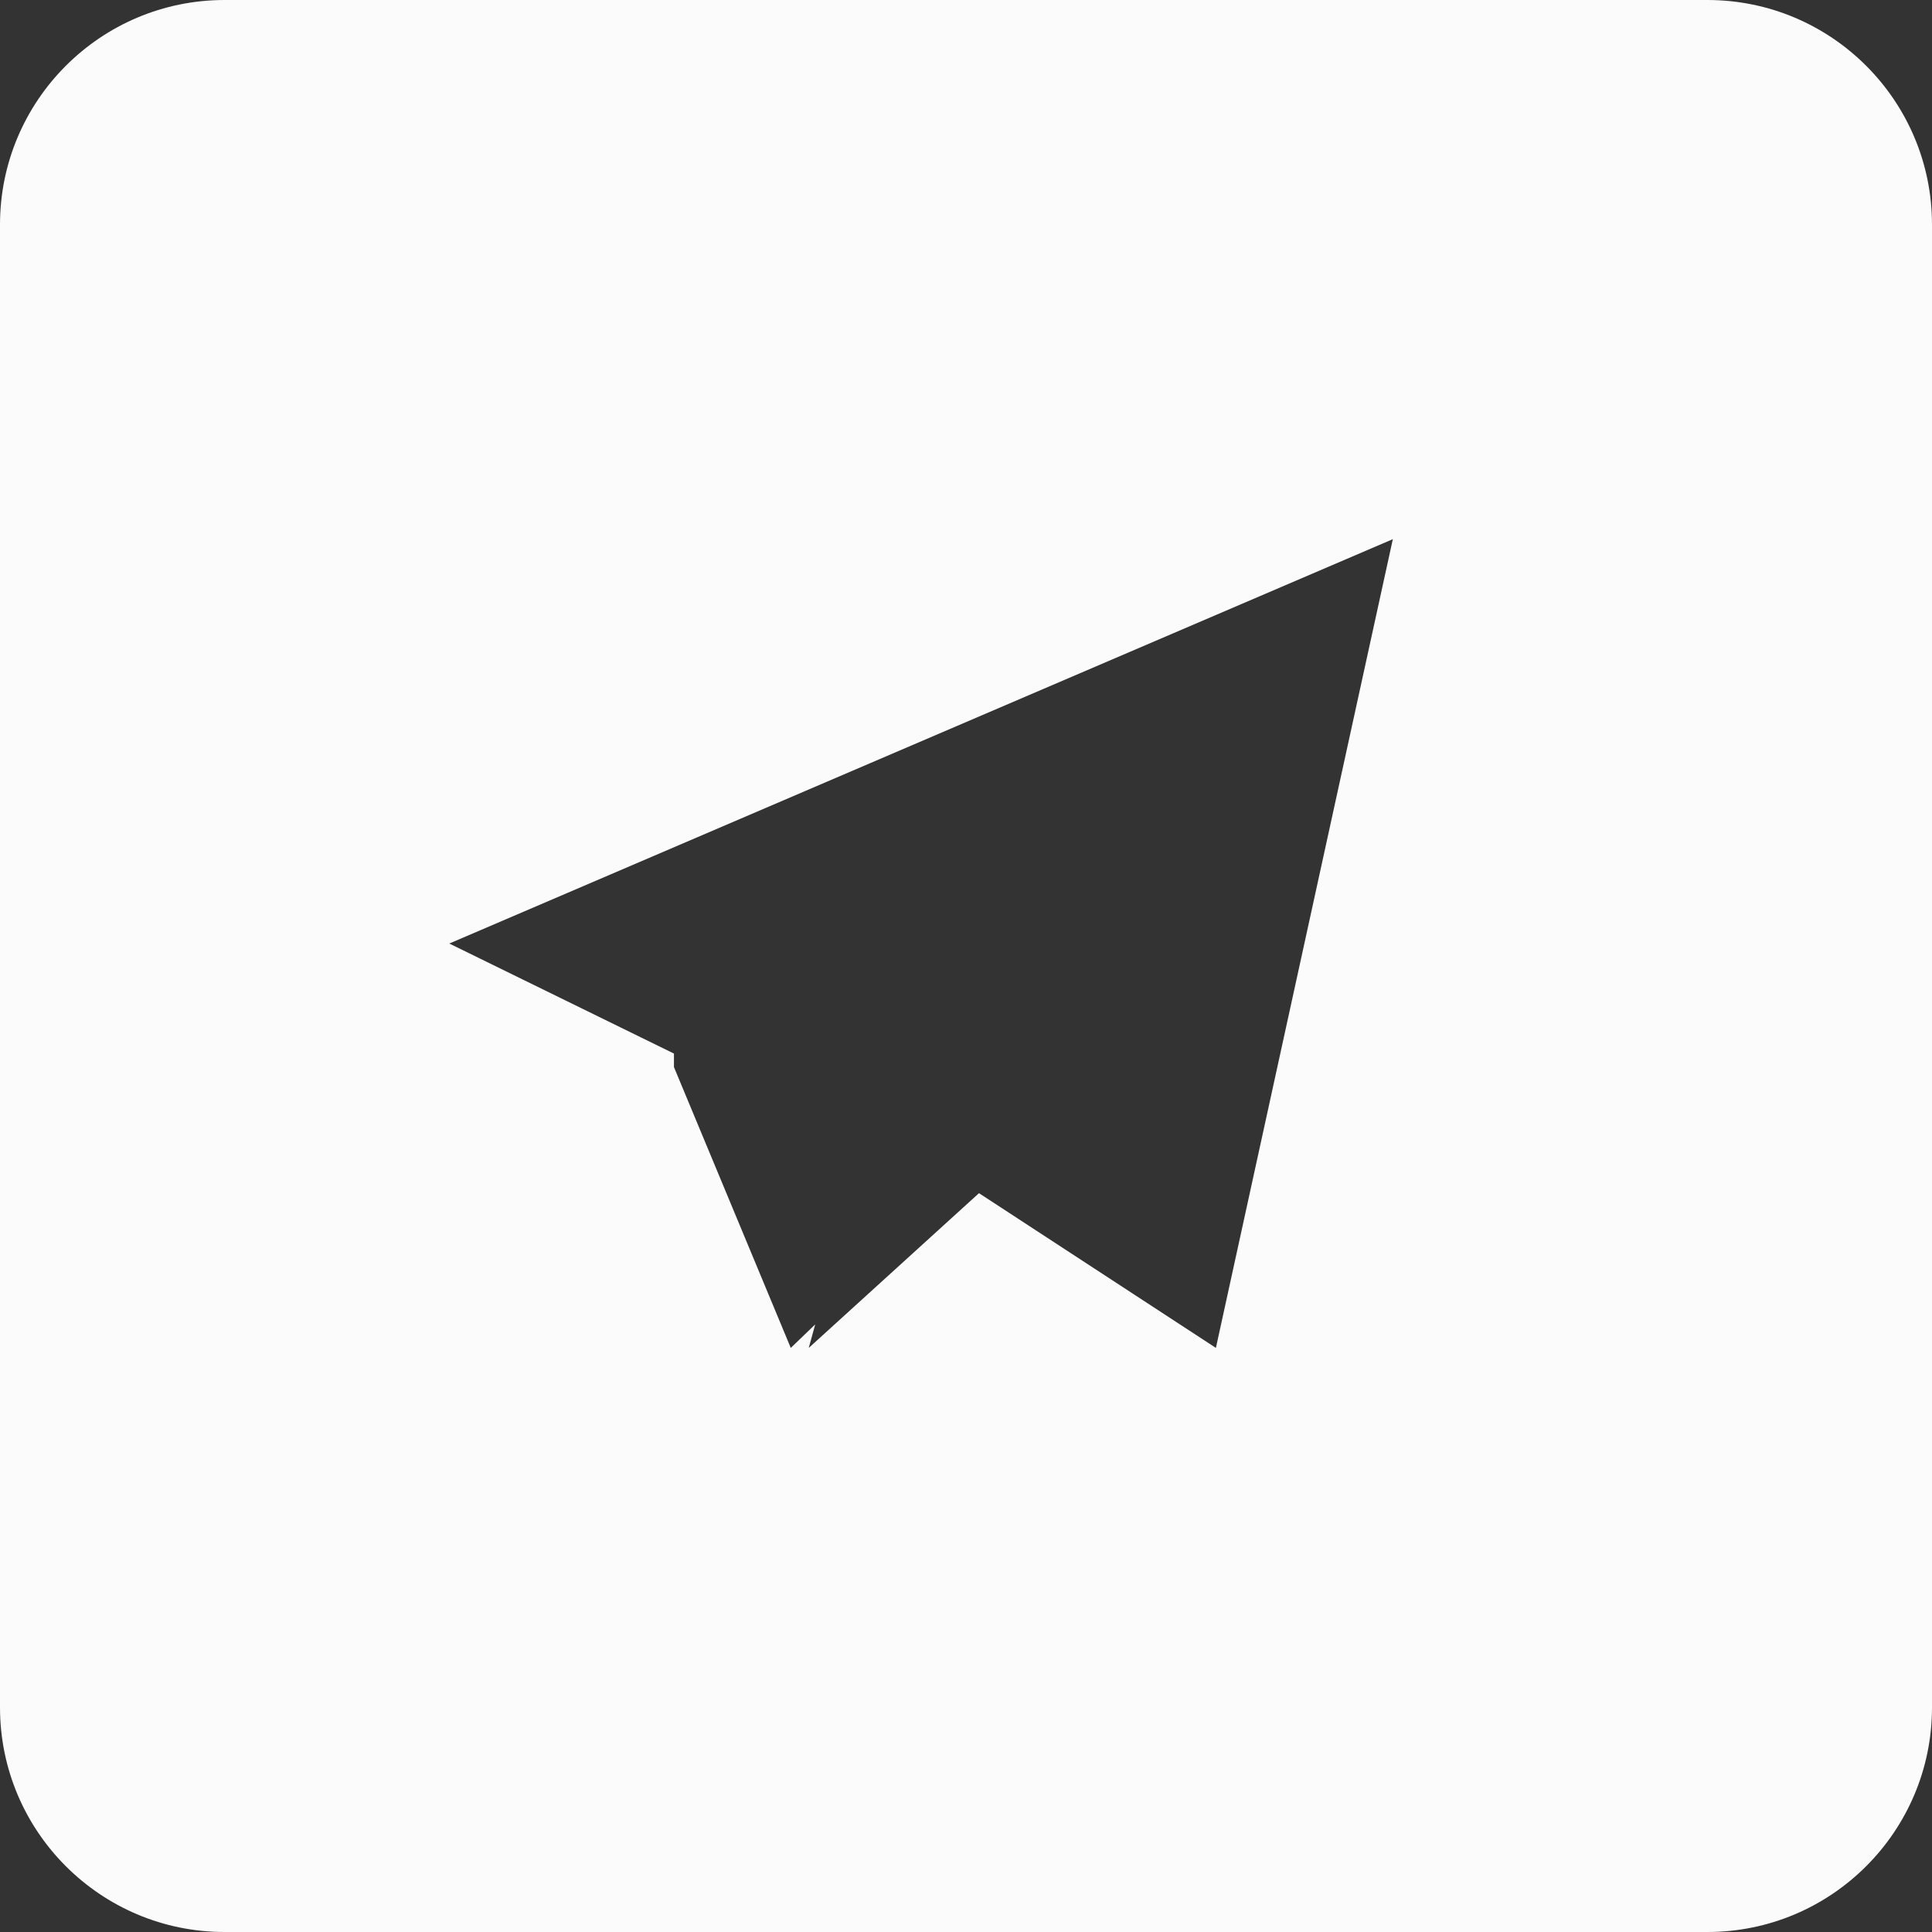 <?xml version="1.0" encoding="UTF-8"?>
<svg width="43px" height="43px" viewBox="0 0 43 43" version="1.1" xmlns="http://www.w3.org/2000/svg" xmlns:xlink="http://www.w3.org/1999/xlink">
    <rect x="0" y="0" width="43" height="43" fill="#333333" stroke="none"/>
    <!-- Generator: Sketch 49 (51002) - http://www.bohemiancoding.com/sketch -->
    <title>telegram</title>
    <desc>Created with Sketch.</desc>
    <defs></defs>
    <g id="Symbols" stroke="none" stroke-width="1" fill="none" fill-rule="evenodd">
        <g id="底栏" transform="translate(-1179, -205)" fill="#FBFBFB">
            <path d="M1184,205 L1217,205 C1219.761,205 1222,207.239 1222,210 L1222,243 C1222,245.761 1219.761,248 1217,248 L1184,248 C1181.239,248 1179,245.761 1179,243 L1179,210 C1179,207.239 1181.239,205 1184,205 Z M1194,228.449 L1194,228.75 L1196.6,235 L1197.144,234.477 L1197,235 L1200.789,231.556 L1206.062,235 L1210,217 L1189,226 L1194,228.449 Z" id="telegram"></path>
        </g>
    </g>
</svg>